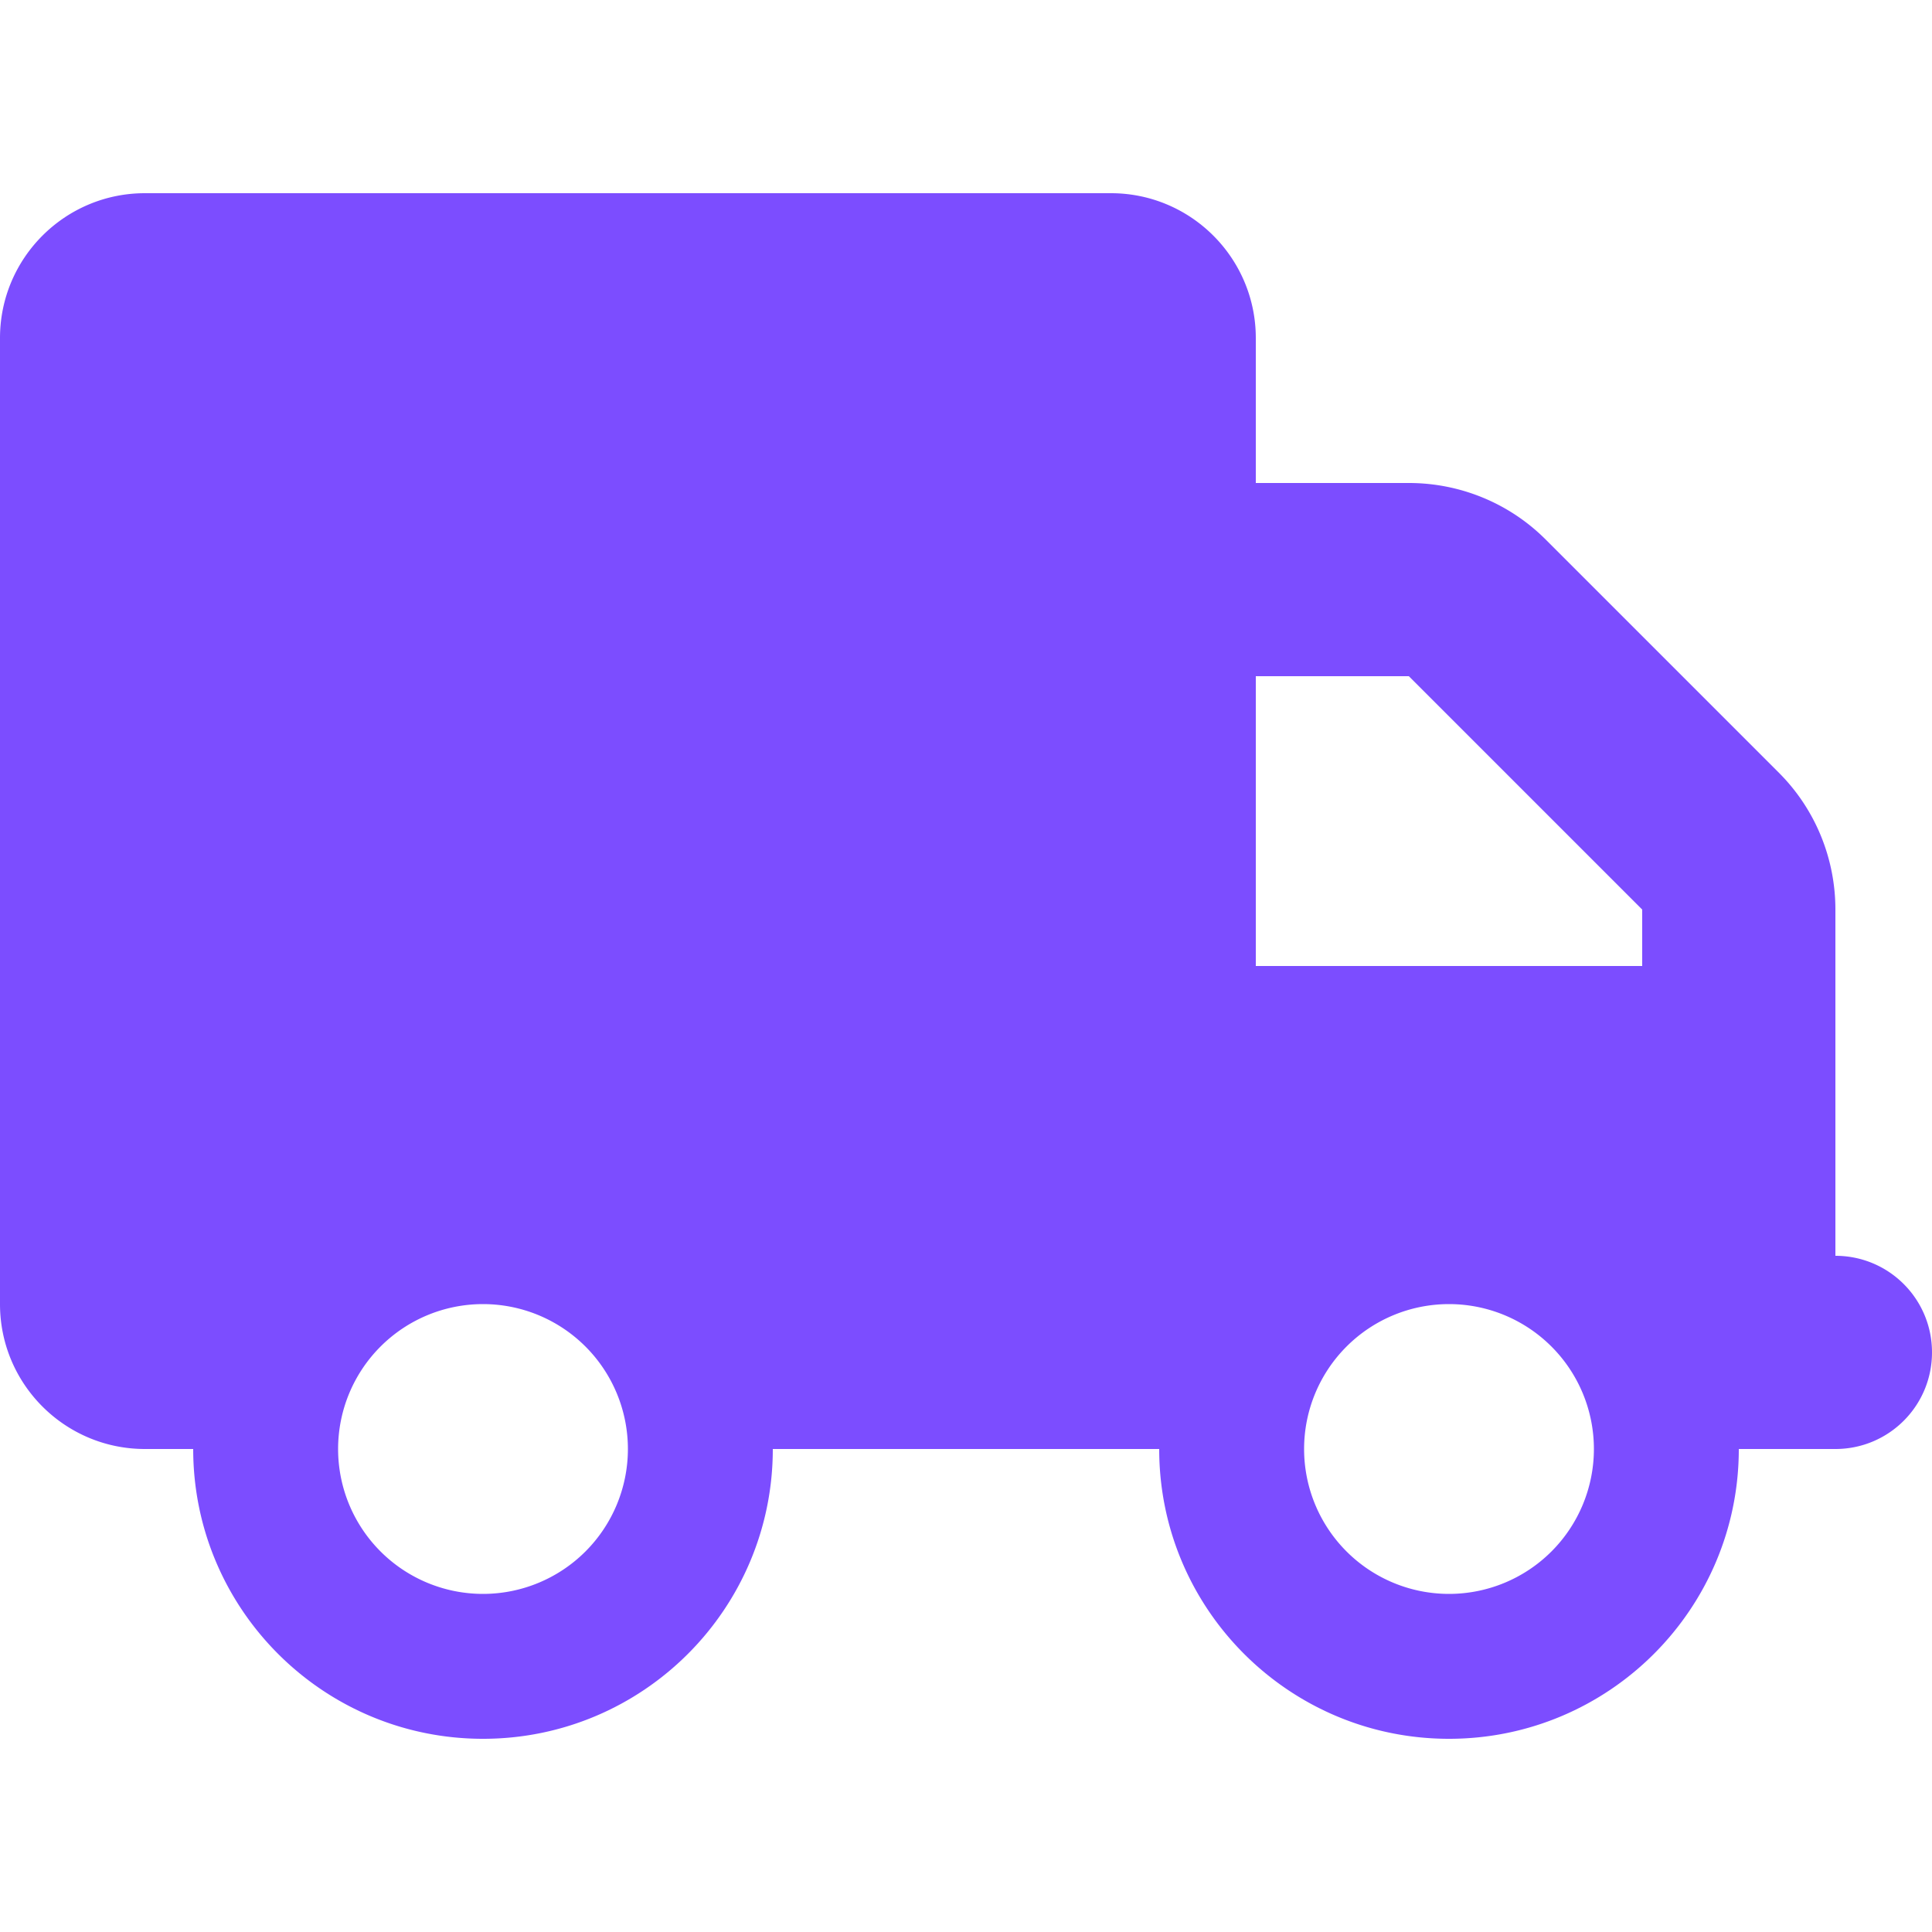 <?xml version="1.0" encoding="UTF-8" standalone="no"?>
<svg
   viewBox="0 0 640 640"
   version="1.1"
   id="svg1"
   width="640"
   height="640"
   xmlns="http://www.w3.org/2000/svg"
   xmlns:svg="http://www.w3.org/2000/svg">
  <defs
     id="defs1" />
  <!--!Font Awesome Free 6.5.1 by @fontawesome - https://fontawesome.com License - https://fontawesome.com/license/free Copyright 2024 Fonticons, Inc.-->
  <path
     d="M 48,64 C 21.5,64 0,85.5 0,112 v 320 c 0,26.5 21.5,48 48,48 h 16 c 0,53 43,96 96,96 53,0 96,-43 96,-96 h 128 c 0,53 43,96 96,96 53,0 96,-43 96,-96 h 32 c 17.7,0 32,-14.3 32,-32 0,-17.7 -14.3,-32 -32,-32 v -64 -32 -18.7 c 0,-17 -6.7,-33.3 -18.7,-45.3 L 512,178.7 C 500,166.7 483.7,160 466.7,160 H 416 V 112 C 416,85.5 394.5,64 368,64 Z m 368,160 h 50.7 L 544,301.3 V 320 H 416 Z M 112,480 a 48,48 0 1 1 96,0 48,48 0 1 1 -96,0 z m 368,-48 a 48,48 0 1 1 0,96 48,48 0 1 1 0,-96 z"
     id="path1"
     style="fill:#7c4dff;fill-opacity:1" />
</svg>

